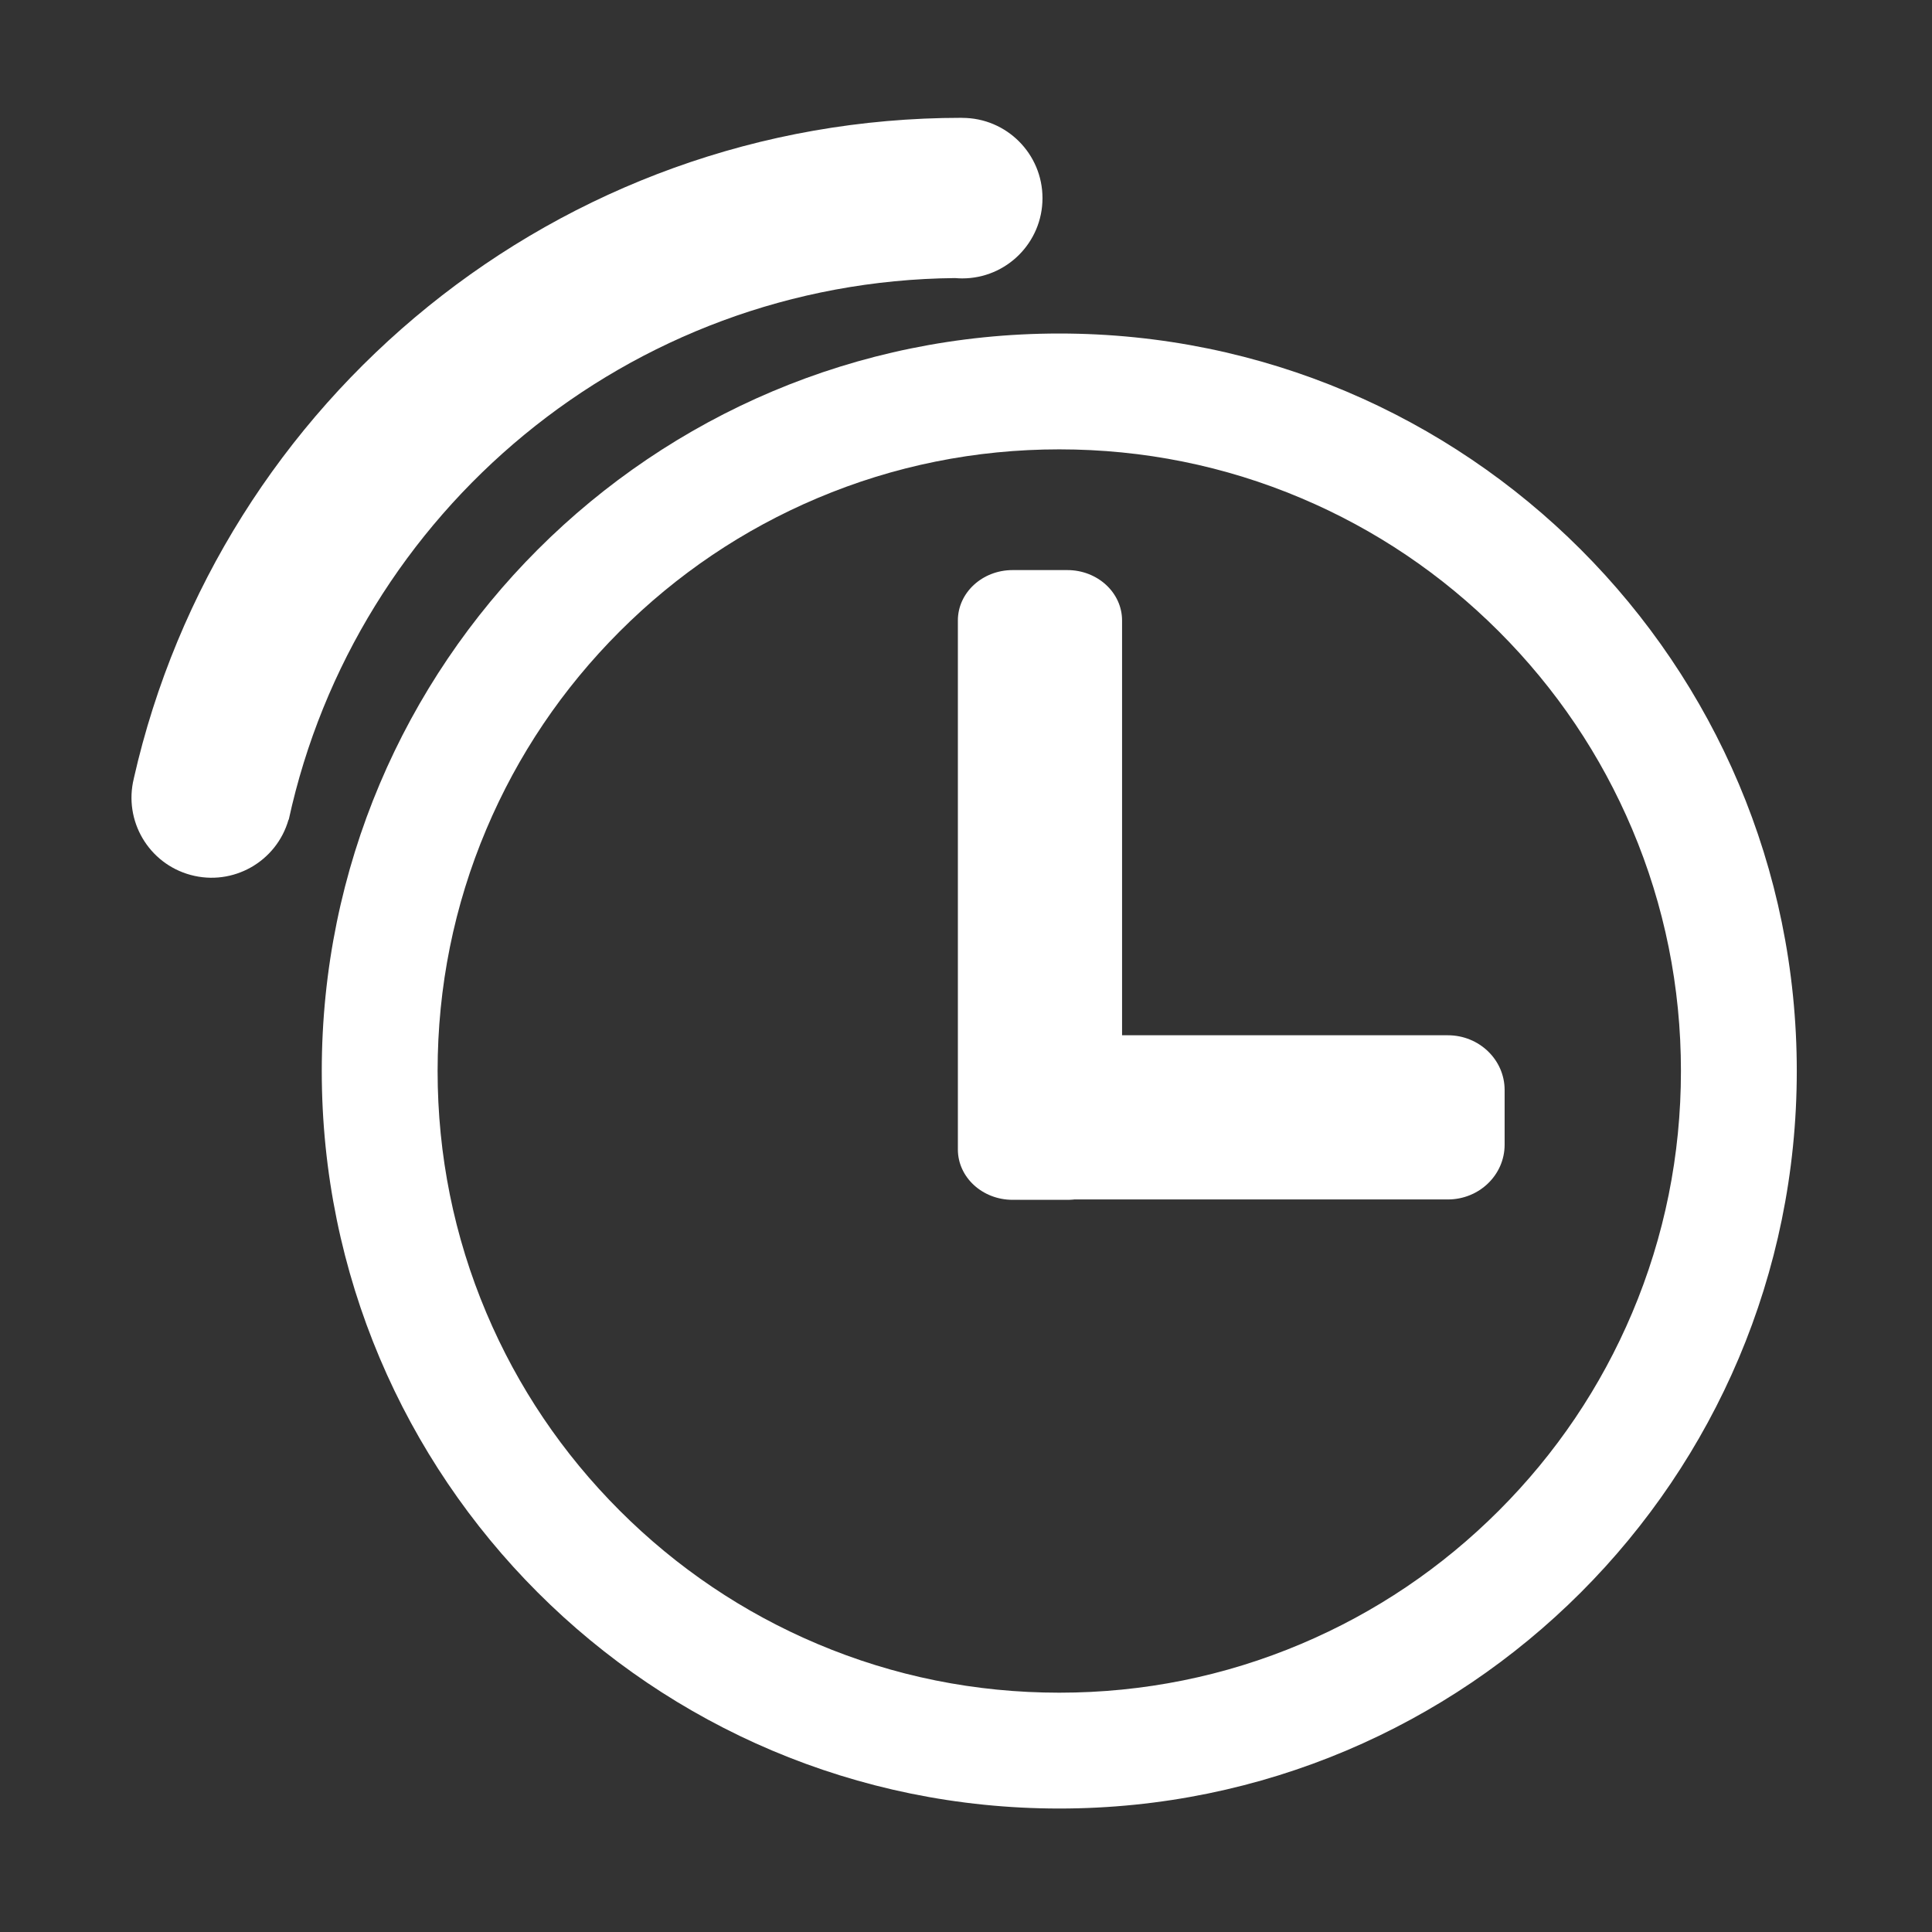 <?xml version="1.0" standalone="no"?><!DOCTYPE svg PUBLIC "-//W3C//DTD SVG 1.1//EN" "http://www.w3.org/Graphics/SVG/1.1/DTD/svg11.dtd"><svg t="1531967496748" class="icon" style="" viewBox="0 0 1024 1024" version="1.1" xmlns="http://www.w3.org/2000/svg" p-id="2416" xmlns:xlink="http://www.w3.org/1999/xlink" width="200" height="200"><rect x="0" y="0" width="1024" height="1024" fill="#333333" stroke="none"/><defs><style type="text/css"></style></defs><path d="M561.438 238.168c44.508 0 87.652 8.703 128.234 25.868 39.229 16.592 74.473 40.358 104.753 70.639 30.281 30.281 54.047 65.524 70.639 104.754 17.165 40.582 25.868 83.727 25.868 128.236 0 44.508-8.703 87.652-25.868 128.234-16.592 39.229-40.358 74.472-70.639 104.753-30.28 30.281-65.523 54.046-104.753 70.639-40.581 17.165-83.726 25.868-128.234 25.868-44.509 0-87.653-8.703-128.236-25.868-39.228-16.593-74.473-40.358-104.754-70.639-30.28-30.281-54.046-65.523-70.639-104.752-17.165-40.582-25.868-83.727-25.868-128.235 0-44.509 8.703-87.653 25.868-128.236 16.592-39.229 40.358-74.473 70.639-104.754 30.281-30.28 65.524-54.046 104.754-70.639 40.582-17.165 83.727-25.868 128.236-25.868M561.438 176.77c-215.885 0-390.895 175.009-390.895 390.895 0 215.883 175.010 390.893 390.895 390.893 215.883 0 390.893-175.010 390.893-390.893 0.001-215.885-175.010-390.895-390.893-390.895v0z" p-id="2417" fill="#ffffff"></path><path d="M541.665 548.713h225.72c16.621 0 30.096 12.988 30.096 29.008v29.008c0 16.019-13.476 29.007-30.096 29.007l-225.72 0c-16.621 0-30.096-12.987-30.096-29.007l-0-29.008c0-16.020 13.476-29.008 30.096-29.008z" p-id="2418" fill="#ffffff"></path><path d="M536.701 302.156h29.008c16.020 0 29.008 11.955 29.008 26.702v280.37c0 14.747-12.987 26.702-29.008 26.702h-29.008c-16.020 0-29.008-11.955-29.008-26.702l0-280.371c0.001-14.746 12.988-26.701 29.008-26.701z" p-id="2419" fill="#ffffff"></path><path d="M510 62.476c-0.085 0-0.169 0.006-0.253 0.006v-0.037c-214.197 0-393.431 149.679-438.825 350.147-0.004 0.021 0 0.043-0.002 0.063-5.483 22.321 7.823 45.050 30.127 51.084 22.437 6.070 45.531-7.037 51.89-29.316 0.064 0.011 0.108 0.019 0.108 0.019 35.463-163.054 179.886-285.421 353.177-287.061 1.245 0.109 2.503 0.176 3.777 0.176 23.495 0 42.541-19.047 42.541-42.541s-19.045-42.542-42.54-42.542z" p-id="2420" fill="#ffffff"></path></svg>